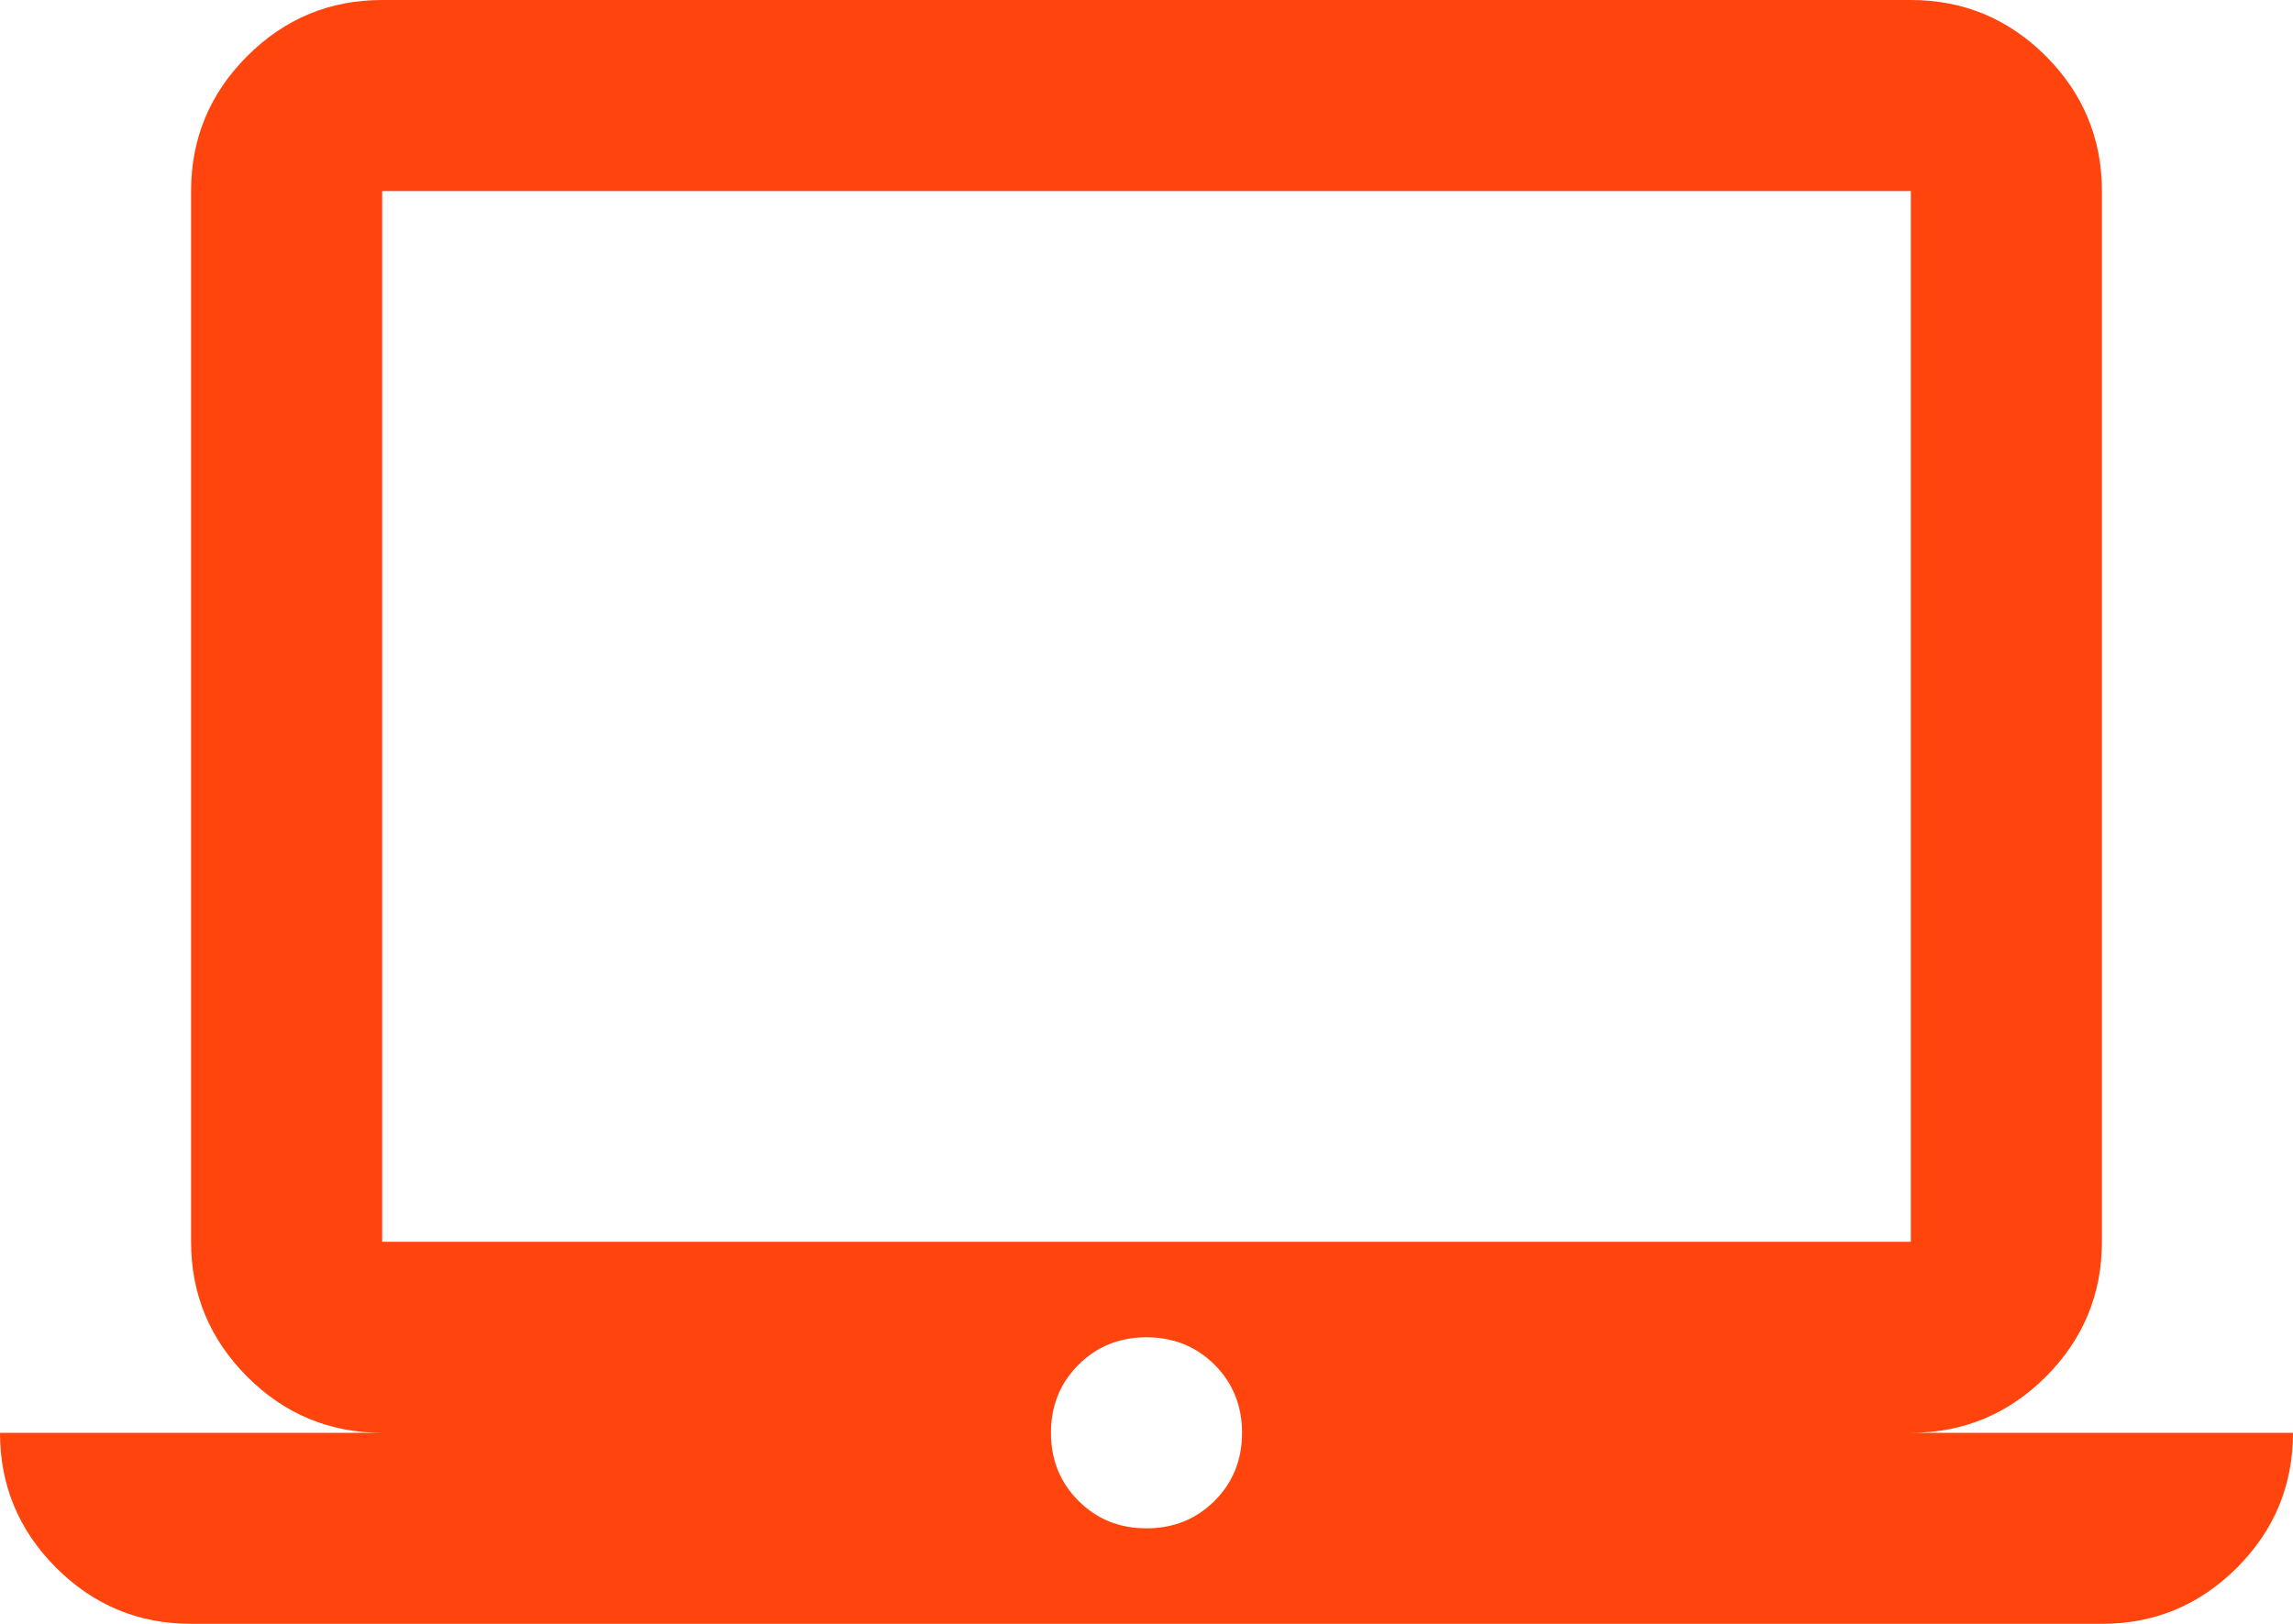 <svg width="24" height="17" viewBox="0 0 24 17" fill="none" xmlns="http://www.w3.org/2000/svg">
<path d="M2 17C1.45 17 0.979 16.804 0.588 16.413C0.196 16.021 0 15.55 0 15H4C3.45 15 2.979 14.804 2.588 14.413C2.196 14.021 2 13.55 2 13V2C2 1.45 2.196 0.979 2.588 0.587C2.979 0.196 3.45 0 4 0H20C20.55 0 21.021 0.196 21.413 0.587C21.804 0.979 22 1.45 22 2V13C22 13.55 21.804 14.021 21.413 14.413C21.021 14.804 20.55 15 20 15H24C24 15.55 23.804 16.021 23.413 16.413C23.021 16.804 22.55 17 22 17H2ZM12 16C12.283 16 12.521 15.904 12.713 15.712C12.904 15.521 13 15.283 13 15C13 14.717 12.904 14.479 12.713 14.288C12.521 14.096 12.283 14 12 14C11.717 14 11.479 14.096 11.288 14.288C11.096 14.479 11 14.717 11 15C11 15.283 11.096 15.521 11.288 15.712C11.479 15.904 11.717 16 12 16ZM4 13H20V2H4V13ZM4 13V2V13Z" fill="
#FF440D"/>
</svg>
